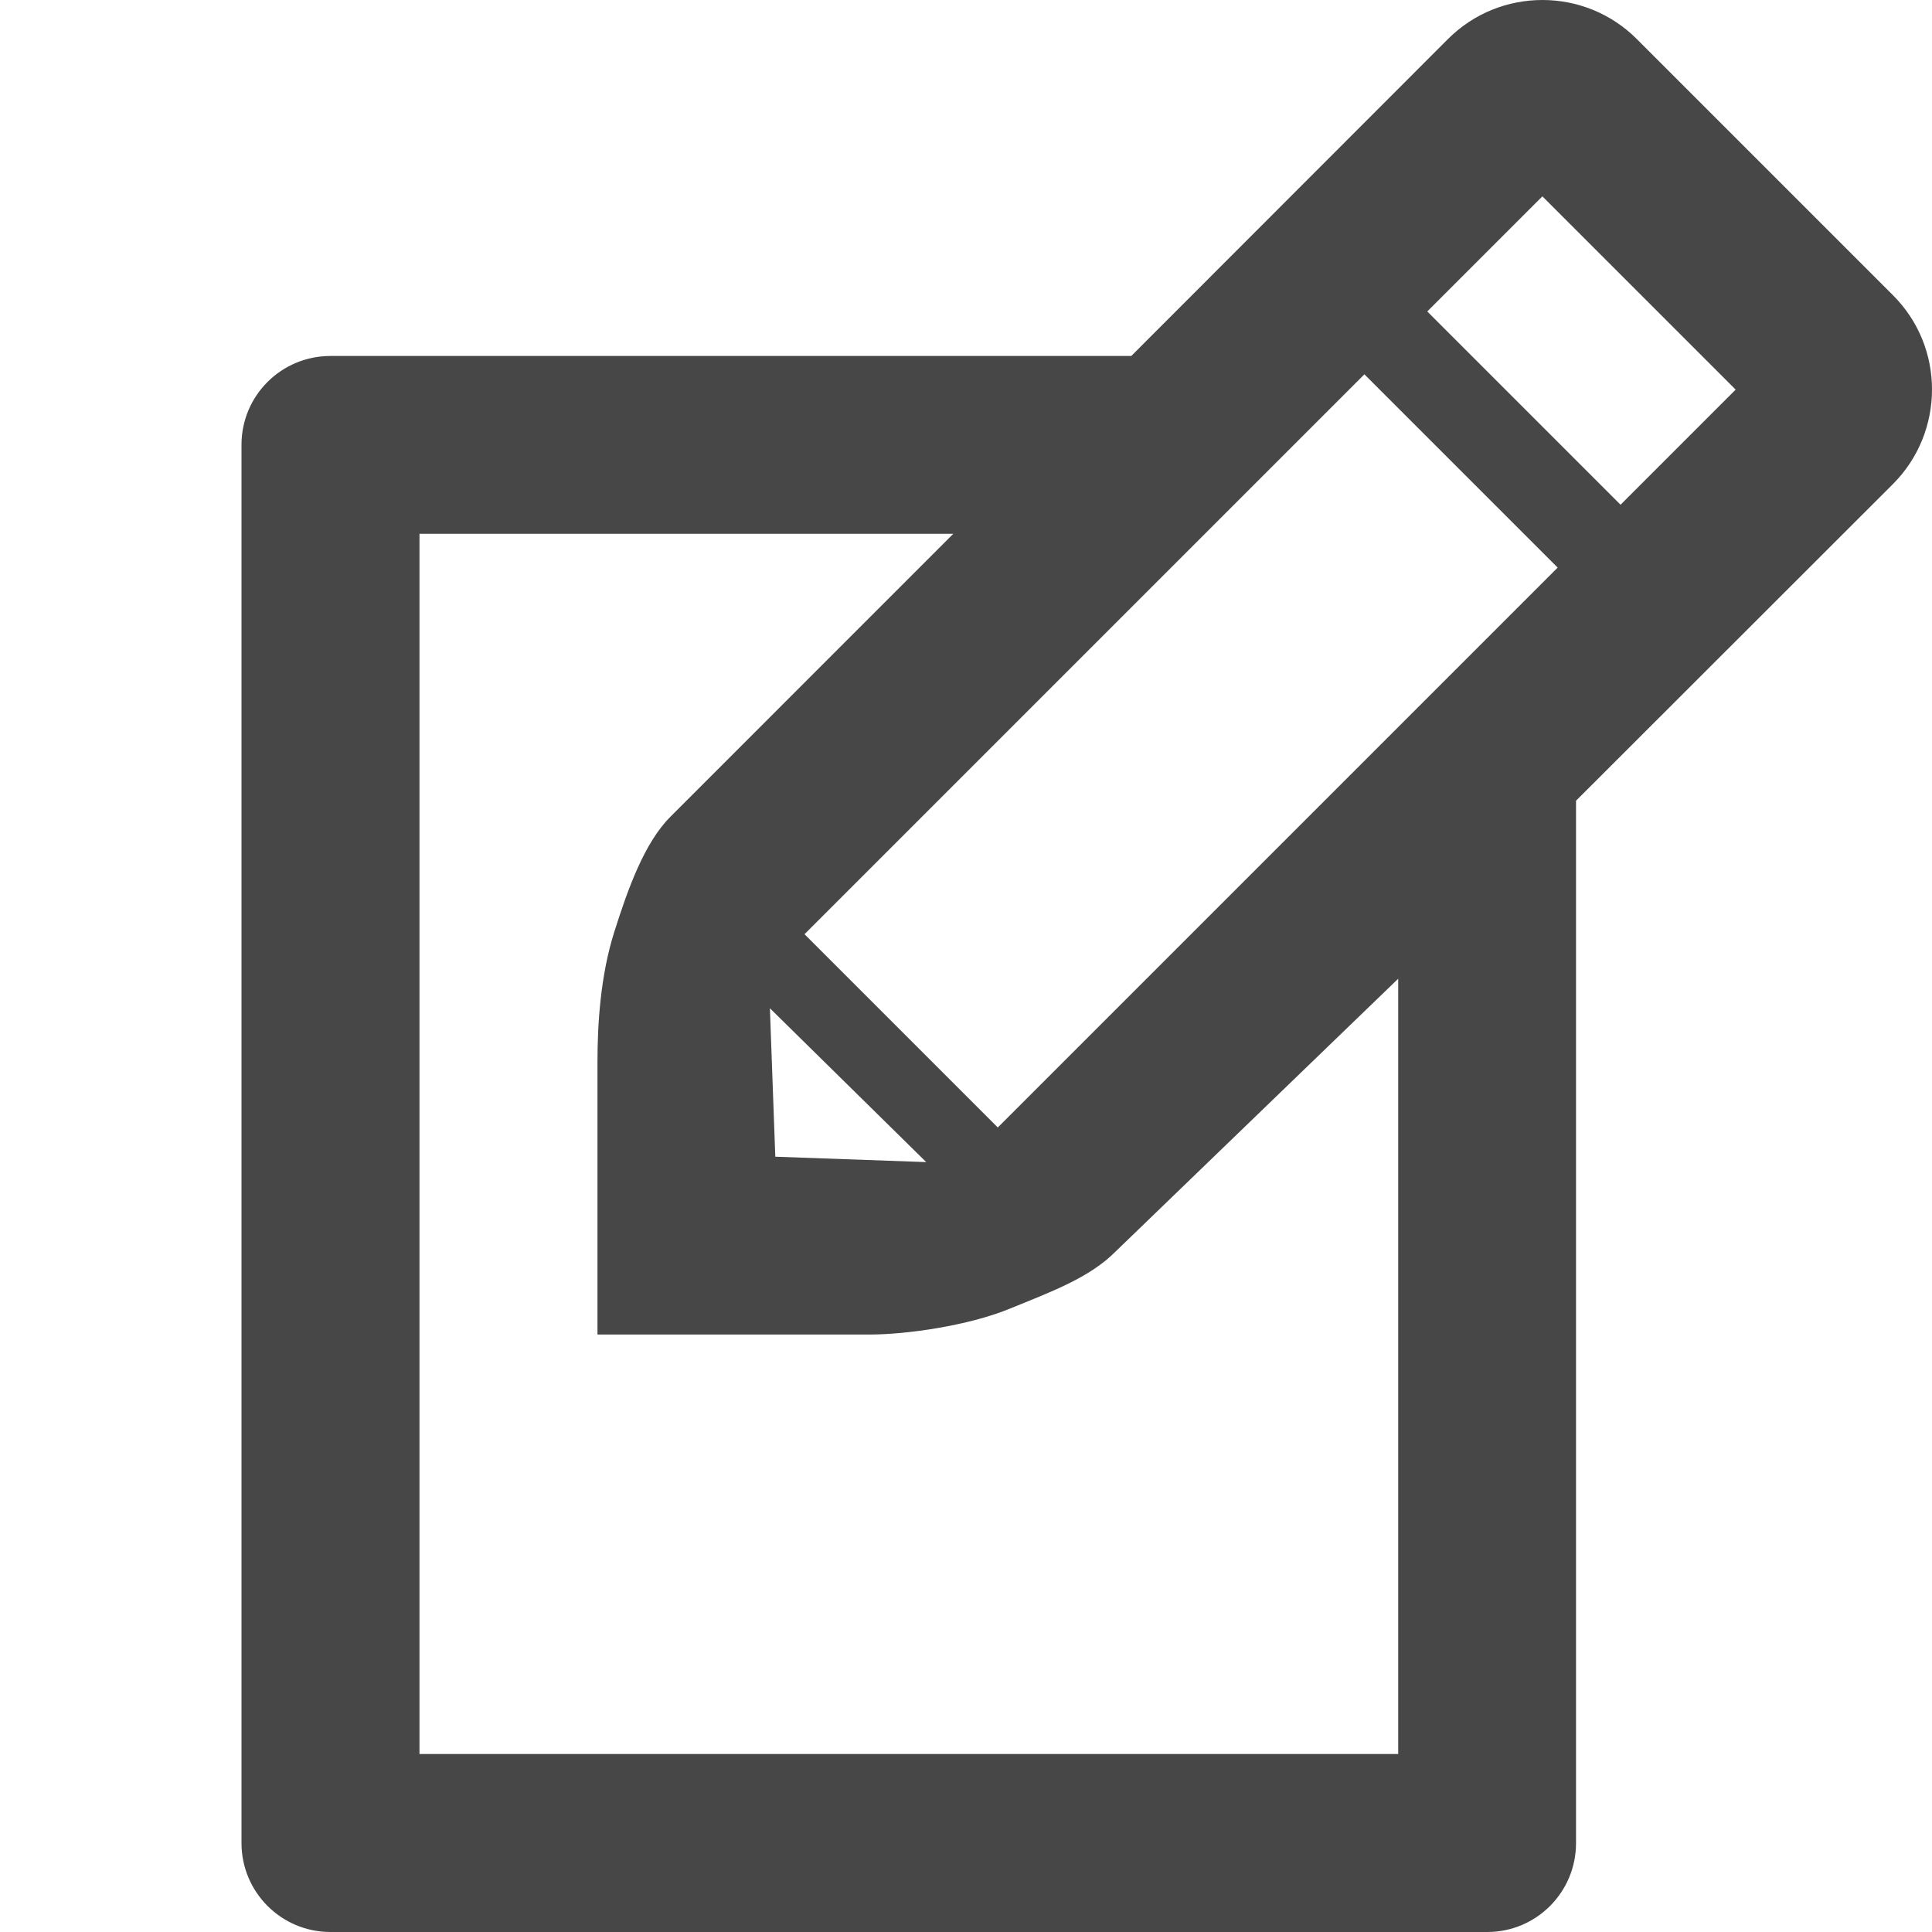 <?xml version="1.0" encoding="UTF-8" standalone="no"?>
<svg
   version="1.2"
   width="24"
   height="24"
   viewBox="0 0 24 24"
   id="svg7536"
   sodipodi:docname="mixed_edit.svg"
   inkscape:version="1.1.2 (0a00cf5339, 2022-02-04)"
   xmlns:inkscape="http://www.inkscape.org/namespaces/inkscape"
   xmlns:sodipodi="http://sodipodi.sourceforge.net/DTD/sodipodi-0.dtd"
   xmlns="http://www.w3.org/2000/svg"
   xmlns:svg="http://www.w3.org/2000/svg"
   xmlns:rdf="http://www.w3.org/1999/02/22-rdf-syntax-ns#"
   xmlns:cc="http://creativecommons.org/ns#"
   xmlns:dc="http://purl.org/dc/elements/1.1/">
  <sodipodi:namedview
     id="namedview1259"
     pagecolor="#505050"
     bordercolor="#eeeeee"
     borderopacity="1"
     inkscape:pageshadow="0"
     inkscape:pageopacity="0"
     inkscape:pagecheckerboard="0"
     showgrid="false"
     inkscape:zoom="34.625"
     inkscape:cx="3.1913357"
     inkscape:cy="11.98556"
     inkscape:window-width="2560"
     inkscape:window-height="1330"
     inkscape:window-x="0"
     inkscape:window-y="0"
     inkscape:window-maximized="1"
     inkscape:current-layer="svg7536" />
  <defs
     id="defs7540" />
  <path
     id="path7534"
     style="display:inline;fill:#000000;fill-opacity:0.722;stroke-width:1.105"
     d="M 19.16 0 C 18.735 0 18.312 0.161 17.988 0.484 L 14.053 4.422 L 4.105 4.422 C 3.495 4.422 3 4.914 3 5.525 L 3 17.037 L 3 18.43 L 3 22.895 C 3 23.506 3.495 24 4.105 24 L 18.475 24 C 19.085 24 19.578 23.506 19.578 22.895 L 19.578 18.43 L 19.578 17.037 L 19.578 9.947 L 23.516 6.012 C 23.839 5.688 24 5.262 24 4.838 C 24 4.413 23.839 3.992 23.516 3.668 L 20.332 0.484 C 20.008 0.161 19.585 0 19.16 0 z M 19.16 2.439 L 21.561 4.84 L 20.131 6.27 L 17.73 3.869 L 19.16 2.439 z M 16.949 4.65 L 19.35 7.051 L 12.395 14.006 L 9.994 11.605 L 16.949 4.65 z M 5.211 6.631 L 11.842 6.631 L 8.328 10.146 C 8.004 10.47 7.8 11.043 7.633 11.57 C 7.456 12.123 7.422 12.738 7.422 13.195 L 7.422 16.578 L 10.805 16.578 C 11.262 16.578 12.029 16.468 12.541 16.258 C 13.054 16.048 13.531 15.875 13.854 15.551 L 17.369 12.158 L 17.369 17.037 L 17.369 18.43 L 17.369 21.789 L 5.211 21.789 L 5.211 18.43 L 5.211 17.037 L 5.211 6.631 z M 9.564 12.525 L 11.506 14.436 L 9.631 14.369 L 9.564 12.525 z " />
</svg>
